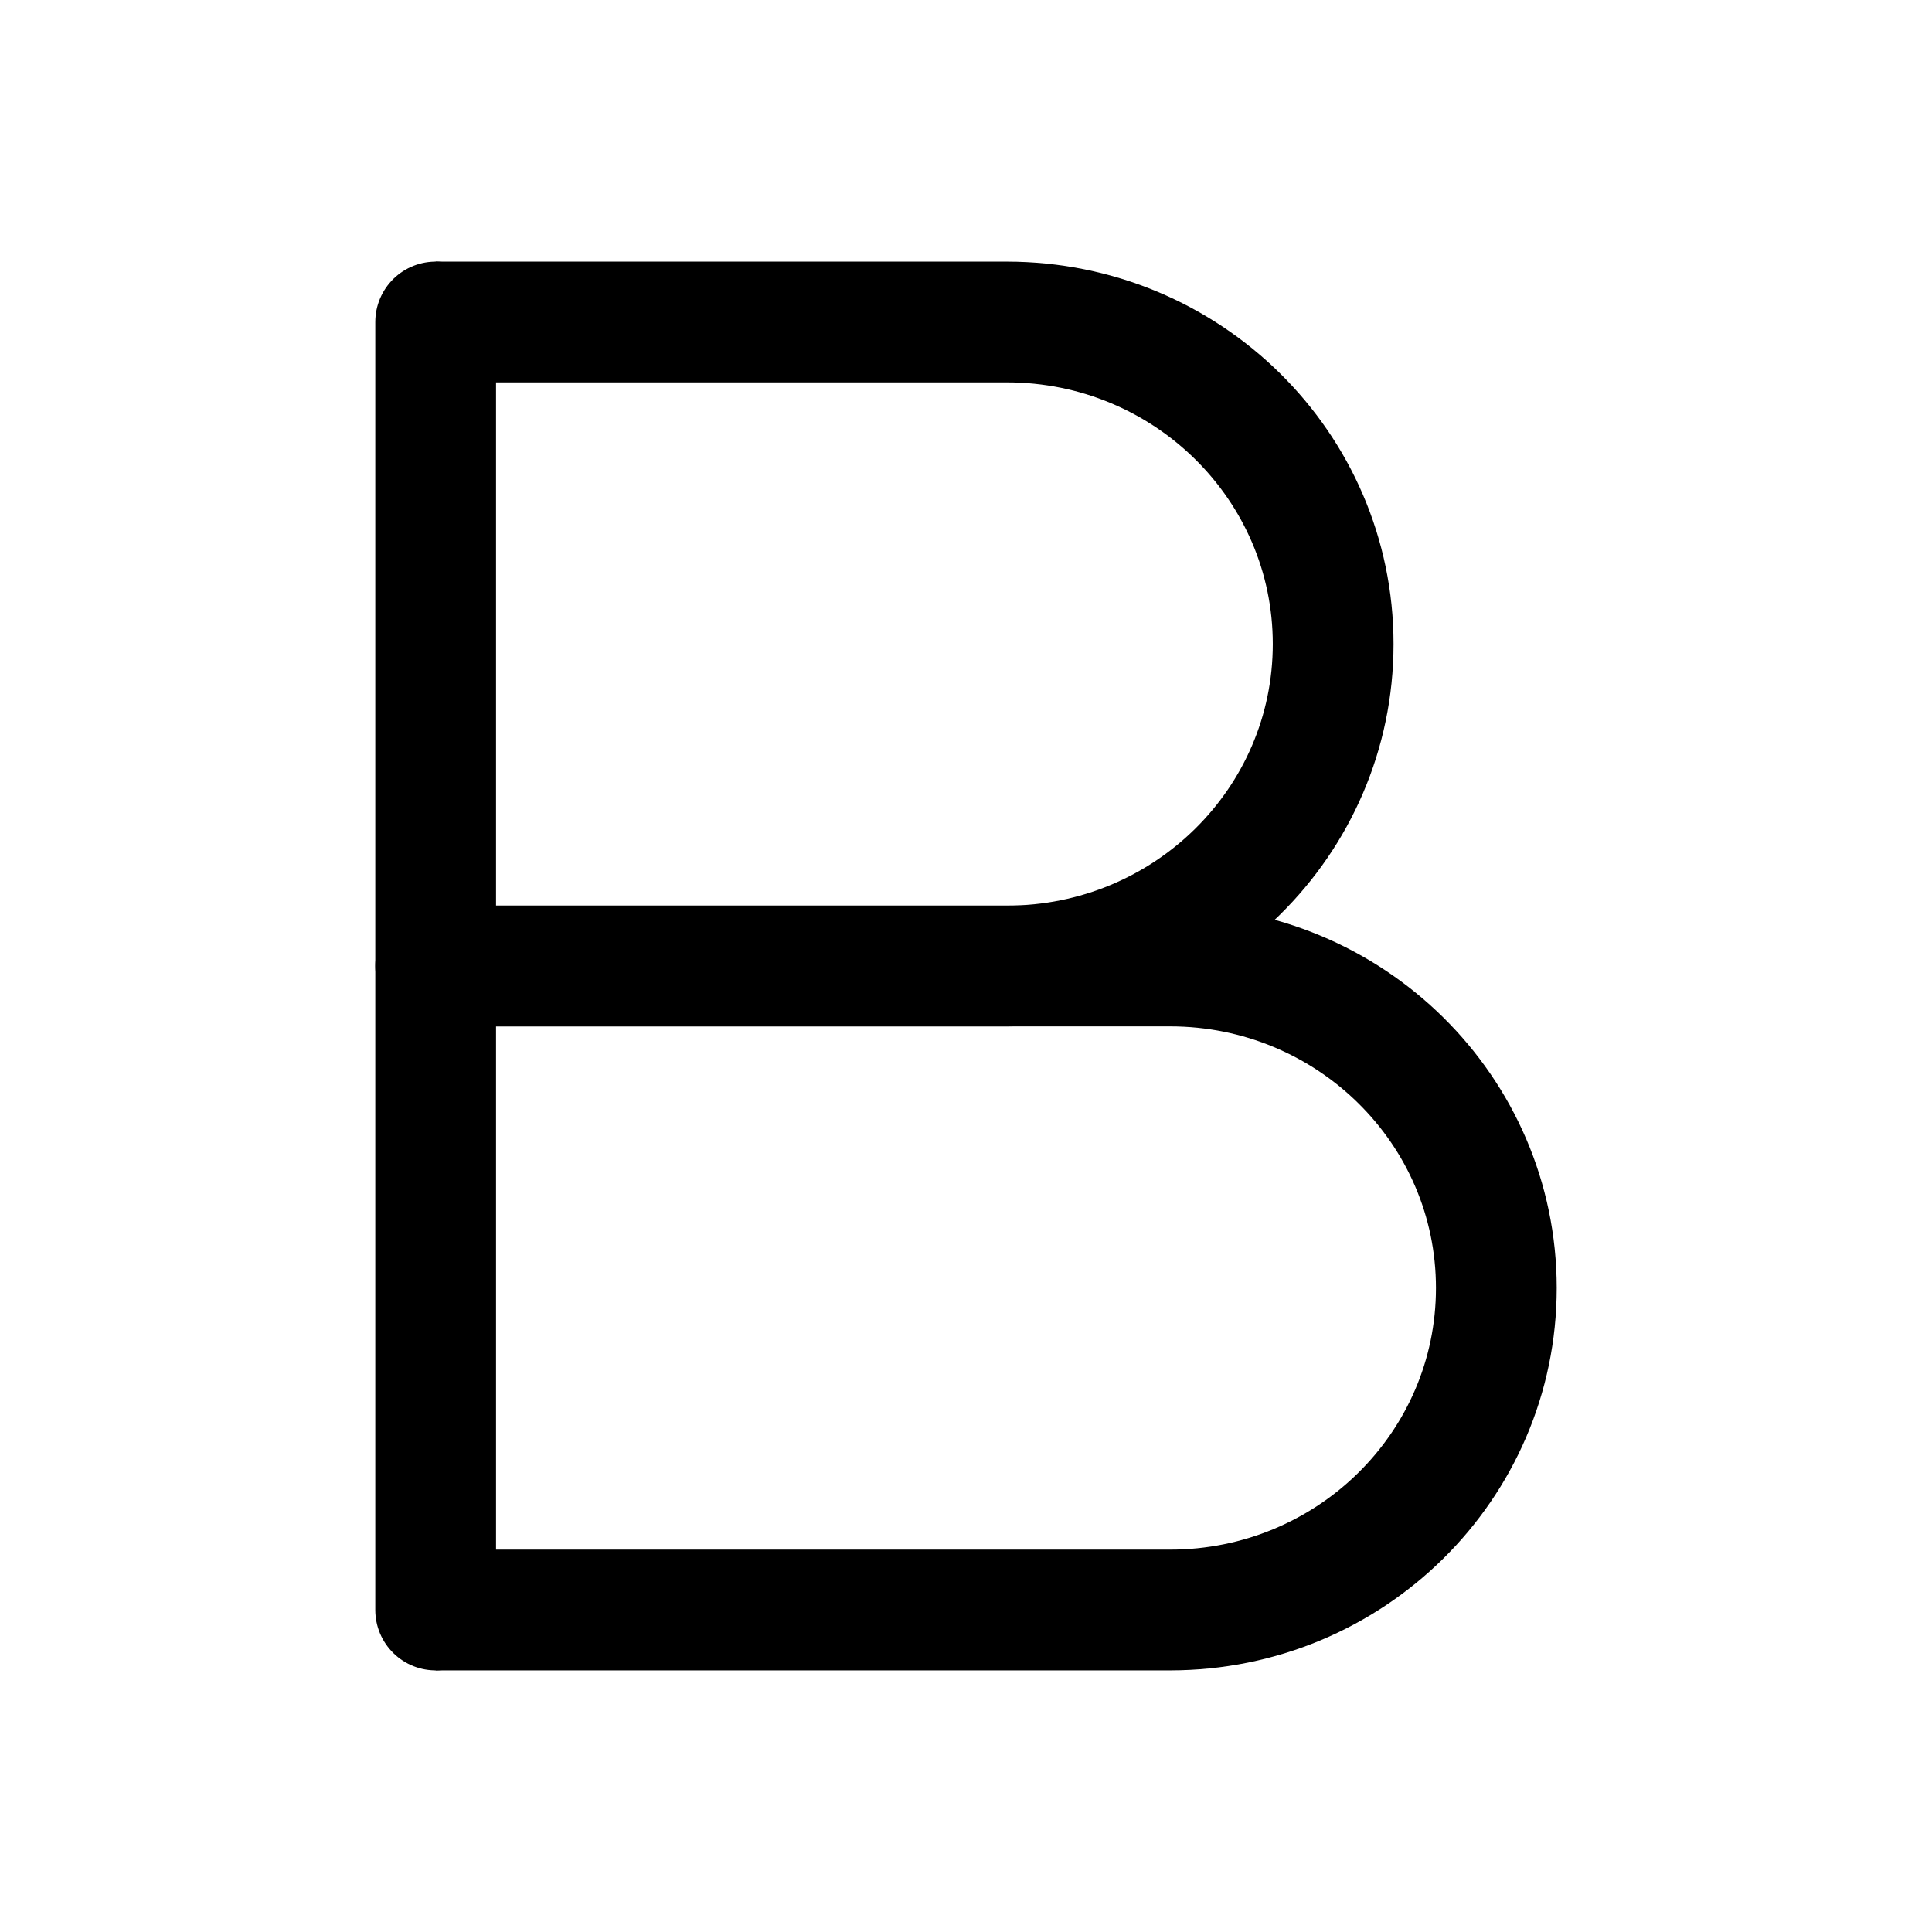 <svg xmlns="http://www.w3.org/2000/svg" width="24" height="24" fill="none" viewBox="0 0 24 24">
  <path stroke="#000" stroke-linecap="round" stroke-width="1.5" d="M5.412 4v8"/>
  <path stroke="#000" stroke-width="1.5" d="M5.412 4h7.095c2.239 0 4.054 1.79 4.054 4s-1.815 4-4.054 4H5.412"/>
  <path stroke="#000" stroke-linecap="round" stroke-width="1.5" d="M5.412 12v8"/>
  <path stroke="#000" stroke-width="1.5" d="M5.412 12h9.122c2.239 0 4.054 1.79 4.054 4s-1.815 4-4.054 4H5.412"/>
</svg>
